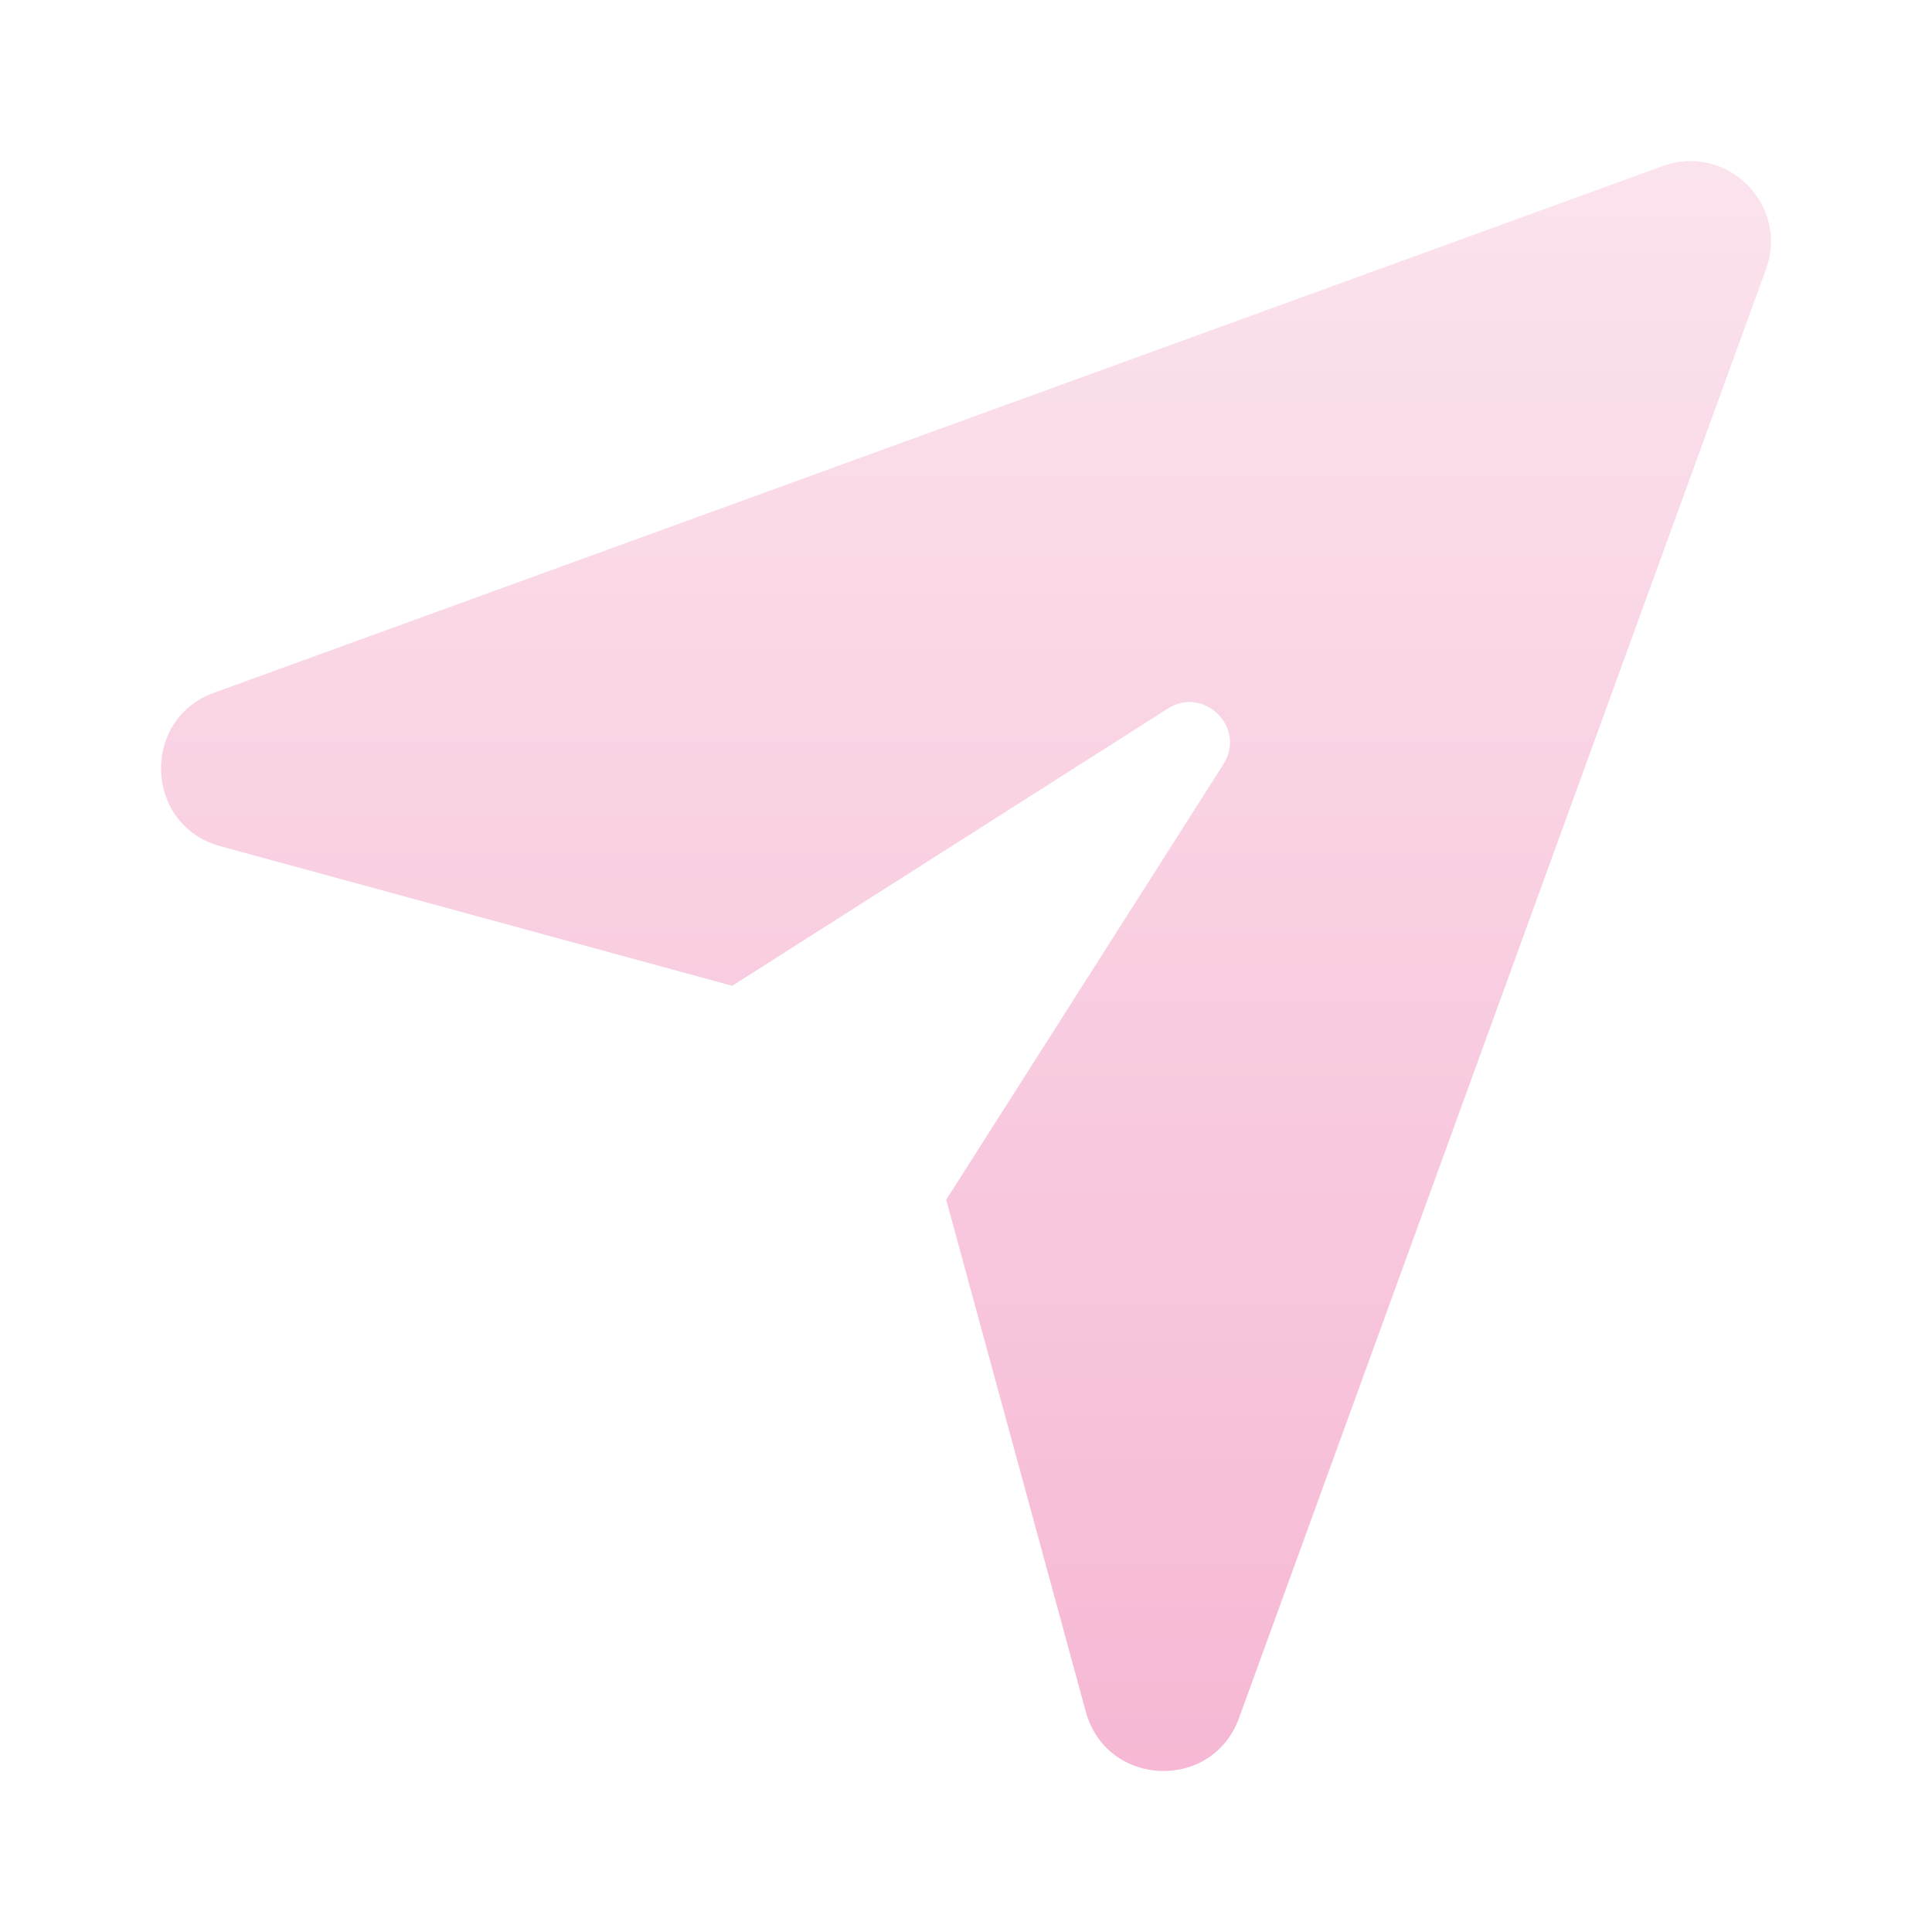 <svg width="16" height="16" viewBox="0 0 16 16" fill="none" xmlns="http://www.w3.org/2000/svg">
<path d="M1.773 5.737C1.161 5.959 1.197 6.837 1.825 7.008L6.064 8.164L9.672 5.868C9.973 5.677 10.323 6.028 10.132 6.329L7.836 9.936L8.992 14.175C9.163 14.803 10.039 14.839 10.261 14.228L14.625 2.23C14.819 1.698 14.303 1.182 13.771 1.375L1.773 5.737Z" fill="url(#paint0_linear_213_1625)"/>
<defs>
<linearGradient id="paint0_linear_213_1625" x1="8" y1="1.333" x2="8" y2="14.667" gradientUnits="userSpaceOnUse">
<stop stop-color="#FBE3EE"/>
<stop offset="1" stop-color="#F6B8D4"/>
</linearGradient>
</defs>
</svg>
